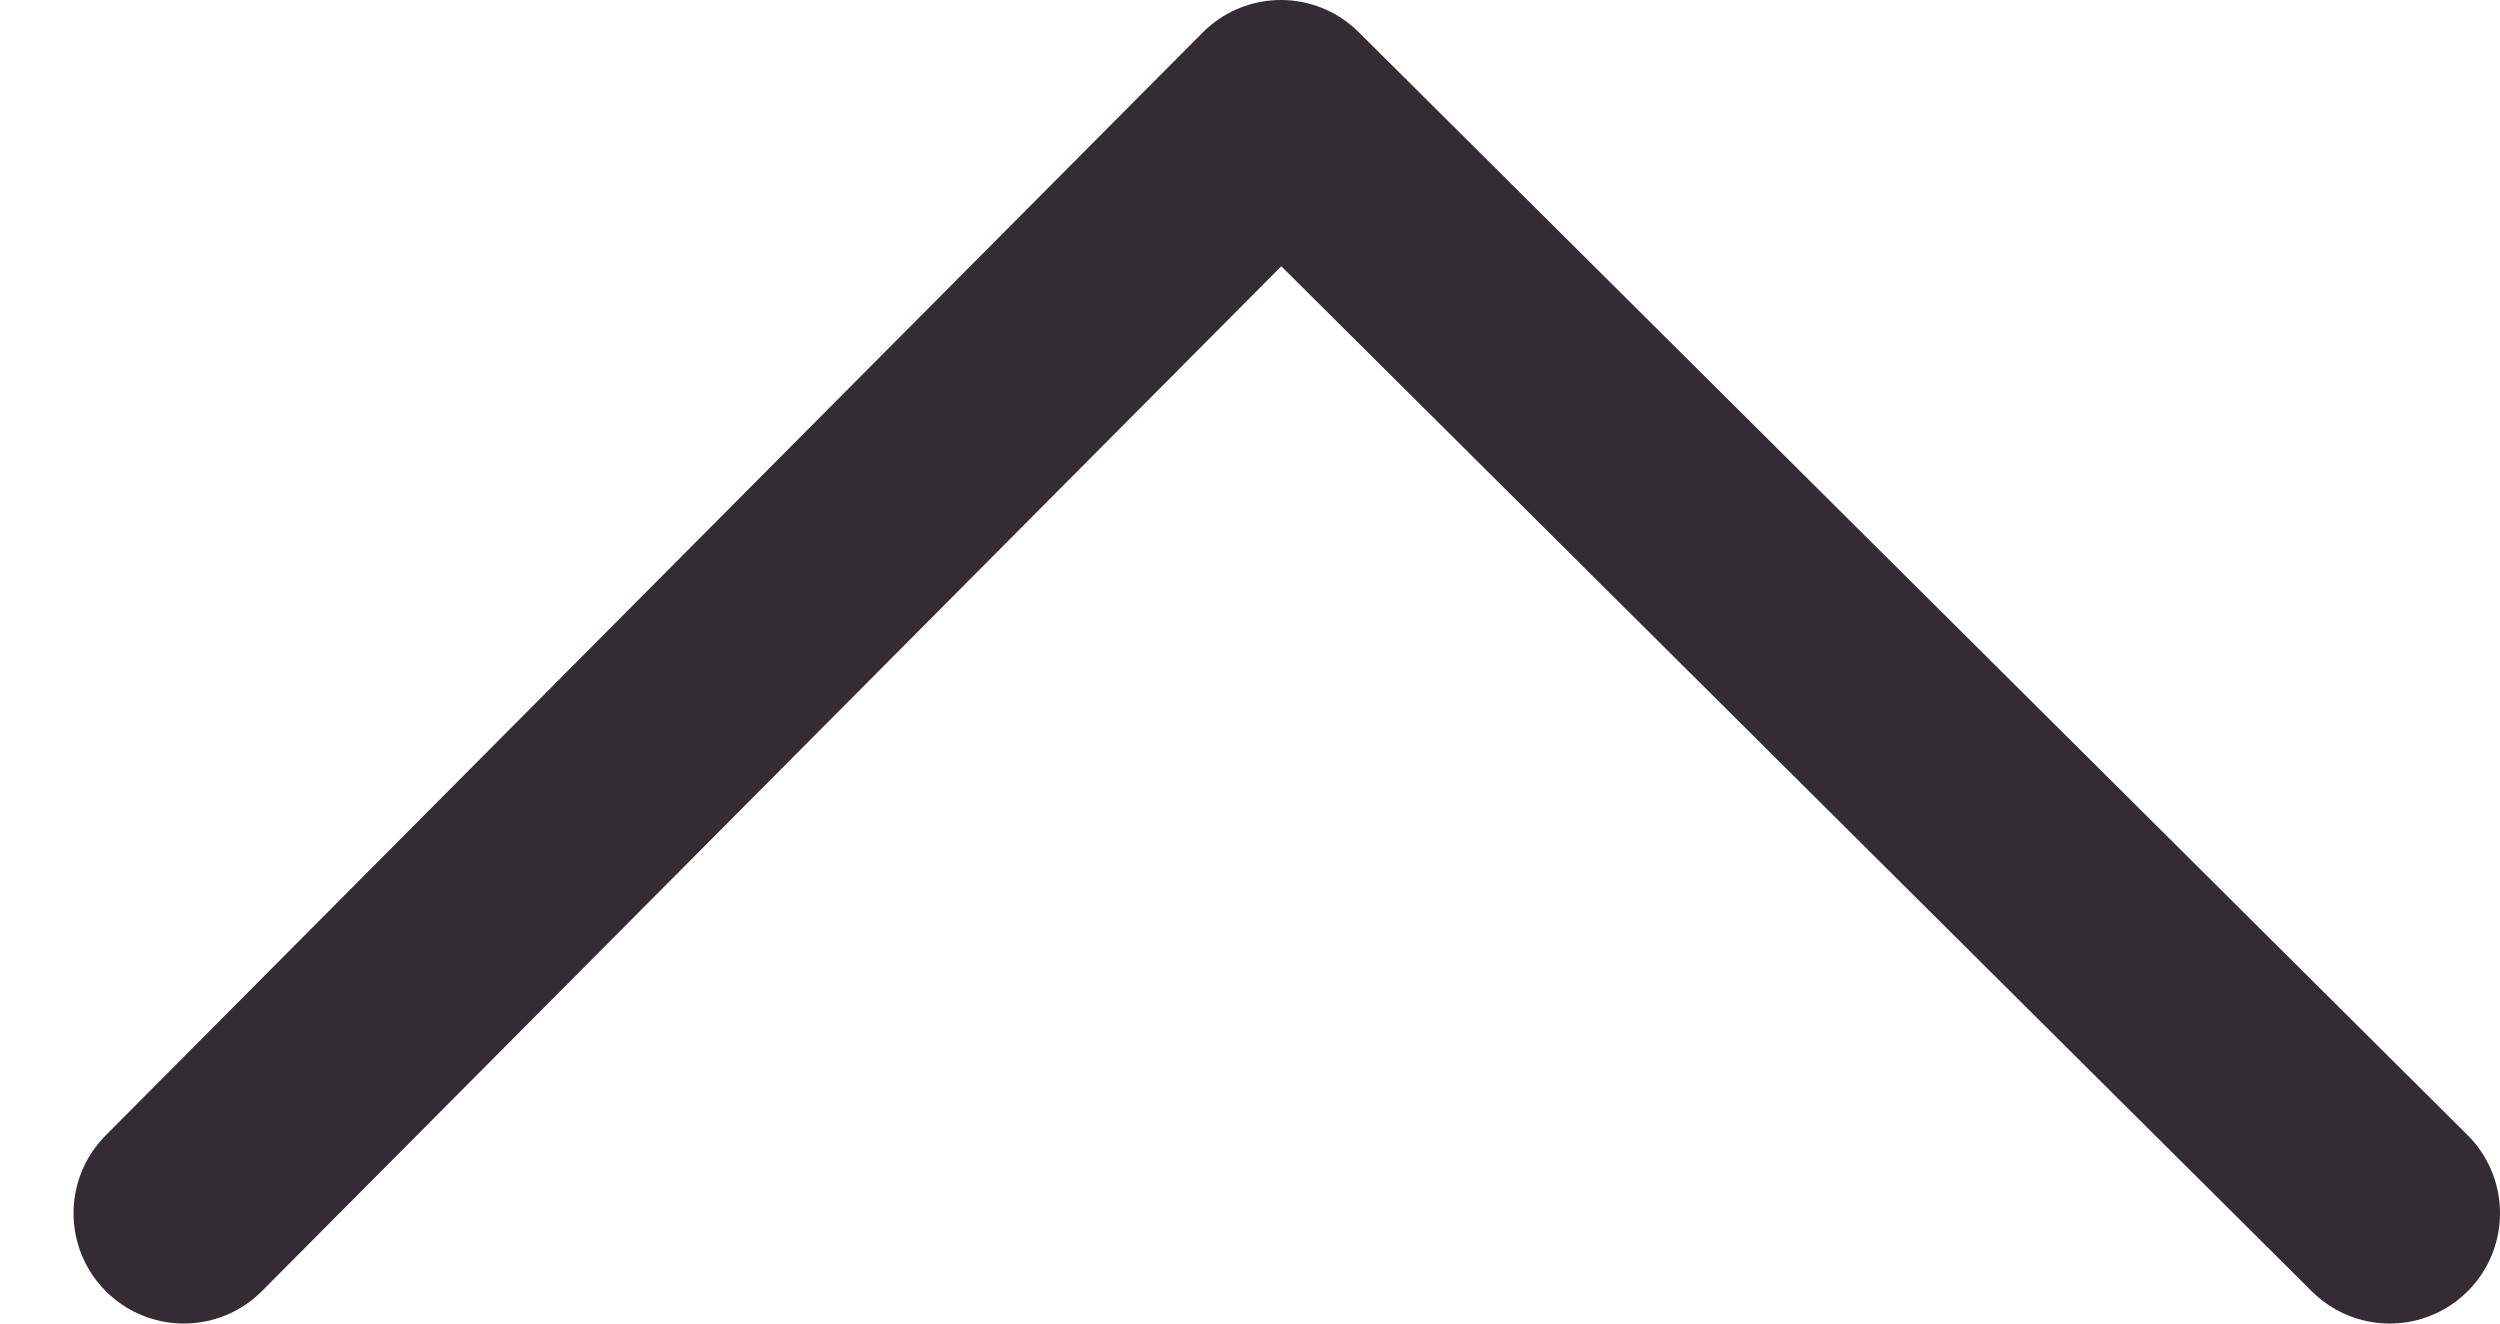 <svg width="17" height="9" viewBox="0 0 17 9" xmlns="http://www.w3.org/2000/svg"><path d="M1.25 8.25L8.71.75l7.54 7.5" stroke="#332C32" stroke-width="1.5" fill="none" stroke-linecap="round" stroke-linejoin="round"/></svg>